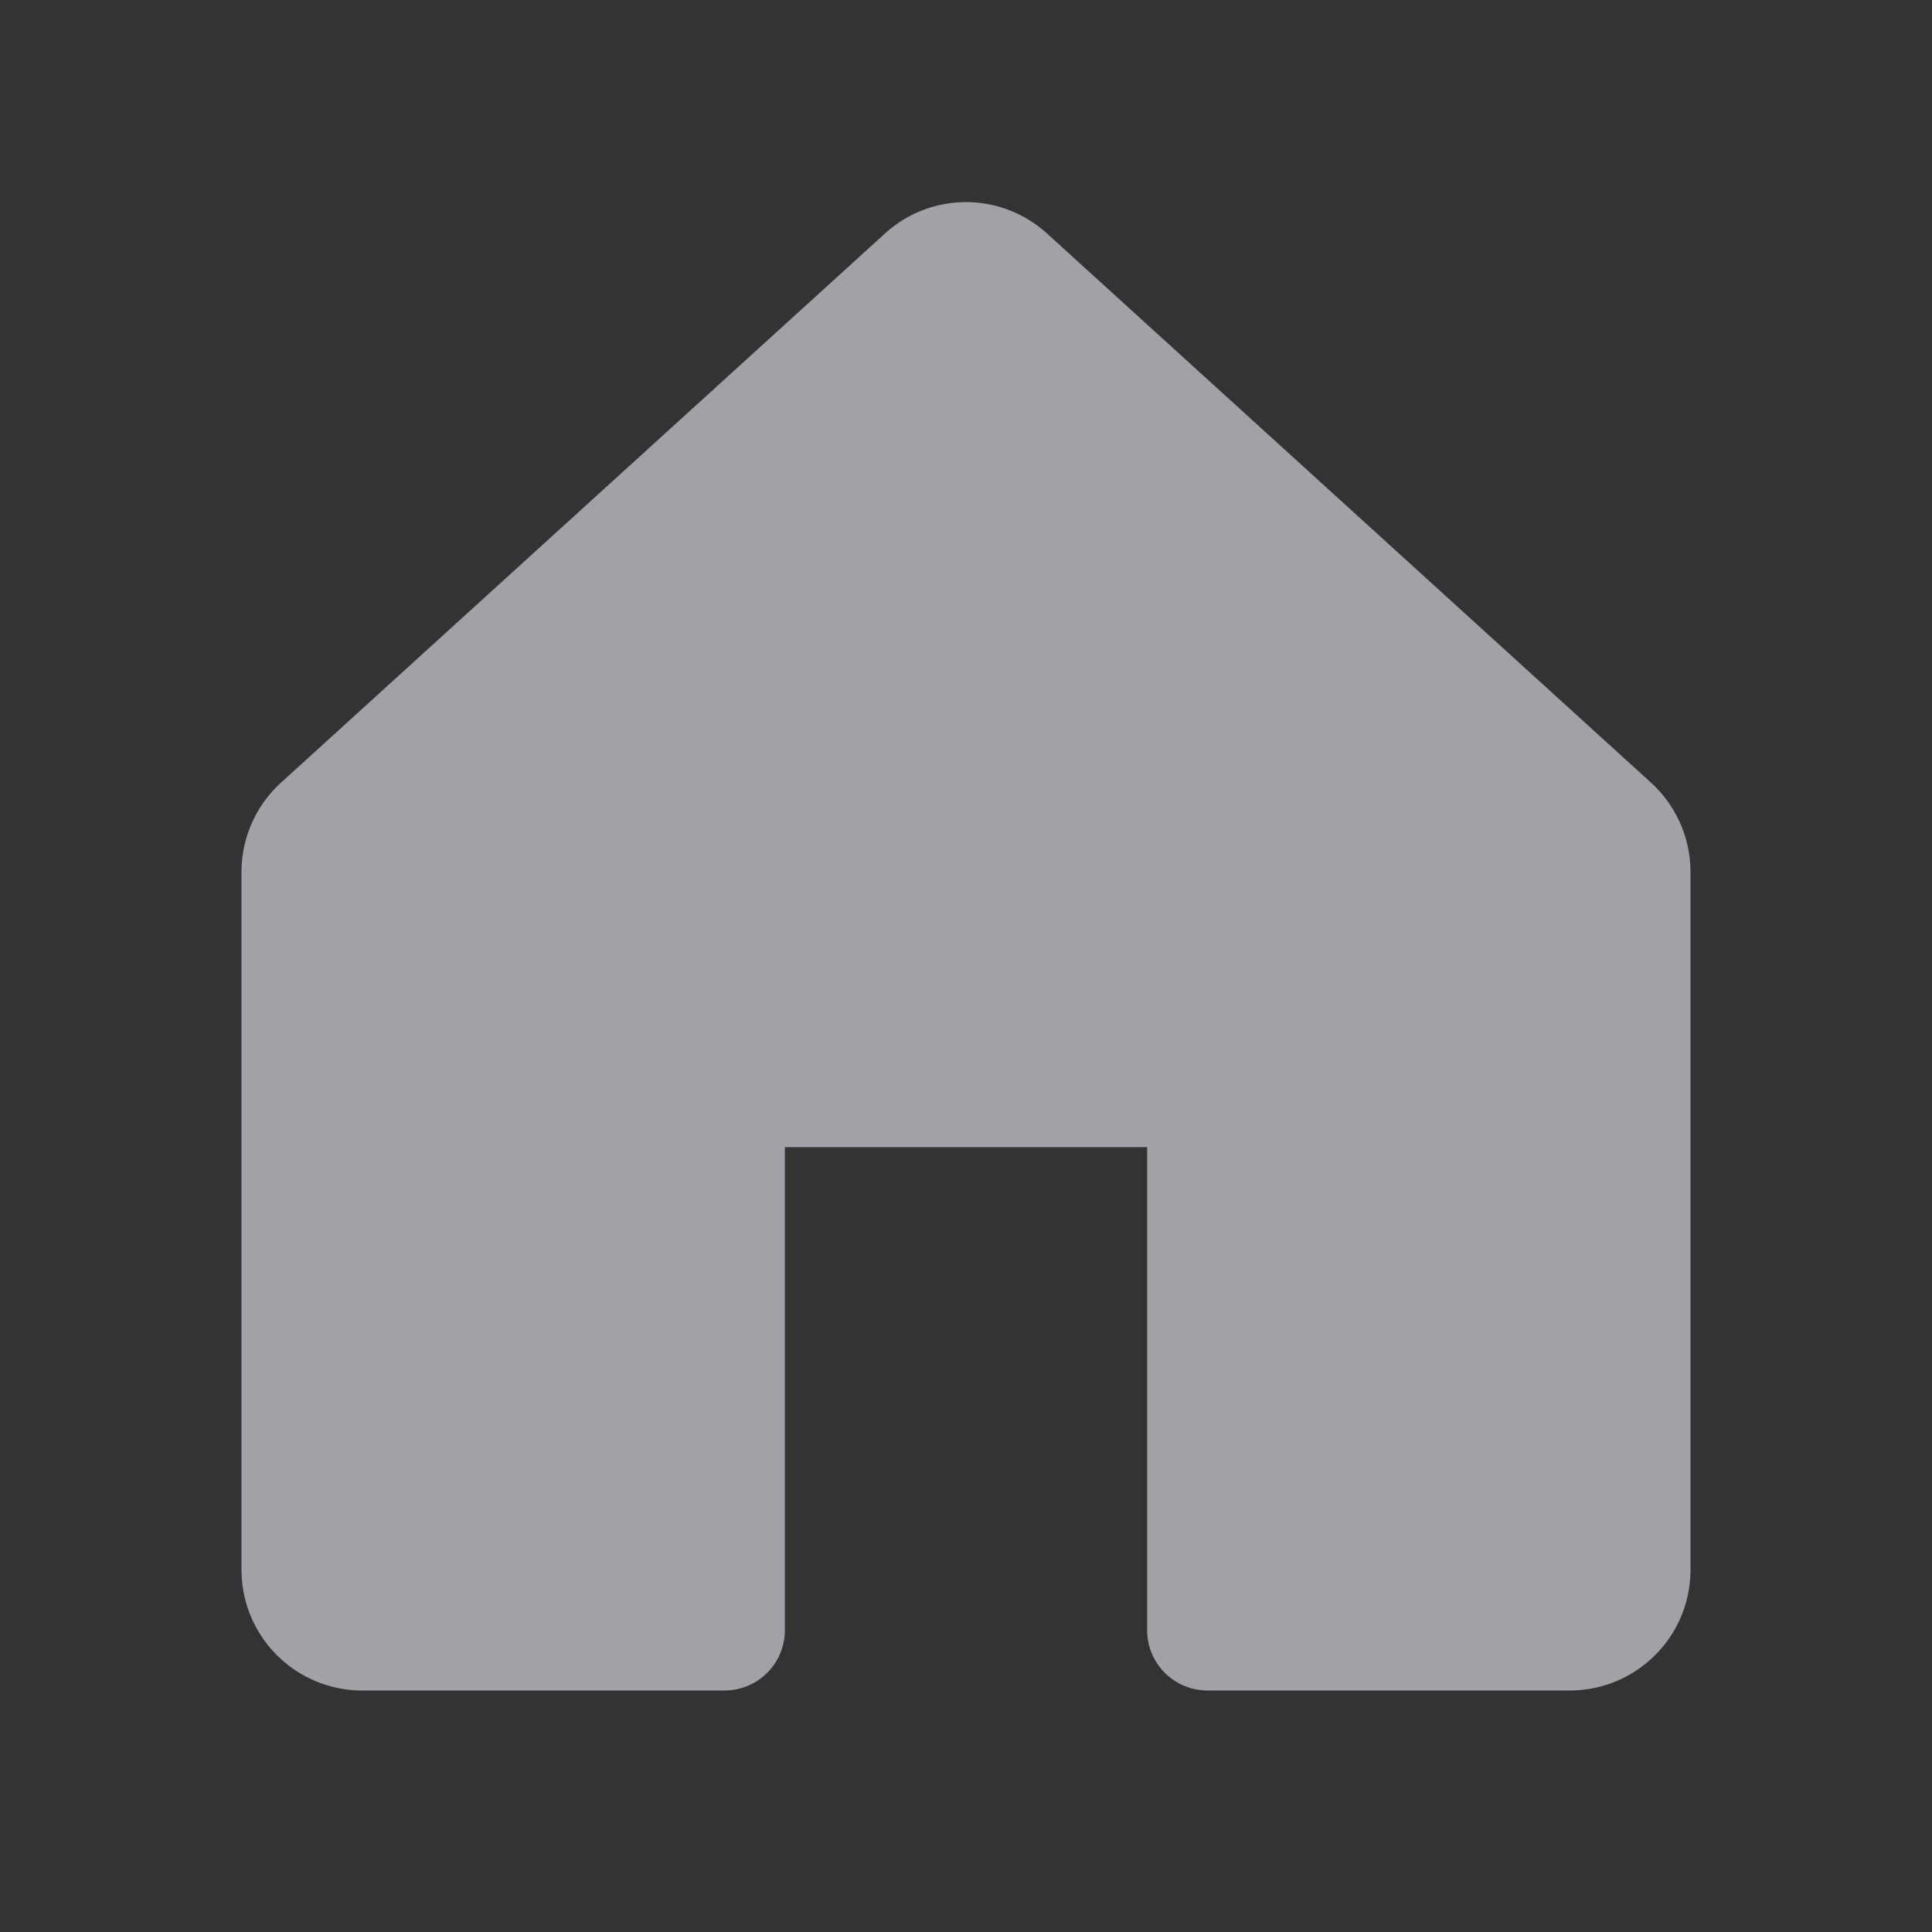 <svg width="24" height="24" fill="none" xmlns="http://www.w3.org/2000/svg"><rect width="100%" height="100%" fill="#333333" stroke="none"/><path d="M21 10.832V19.5a1.5 1.5 0 01-1.5 1.5H15a.75.75 0 01-.75-.75v-6h-4.5v6A.75.75 0 019 21H4.5A1.5 1.5 0 013 19.5v-8.668a1.503 1.503 0 01.491-1.11l7.5-6.819a1.494 1.494 0 012.018 0l7.5 6.819a1.504 1.504 0 01.491 1.11z" fill="#EBEBF5" fill-opacity=".6"/></svg>